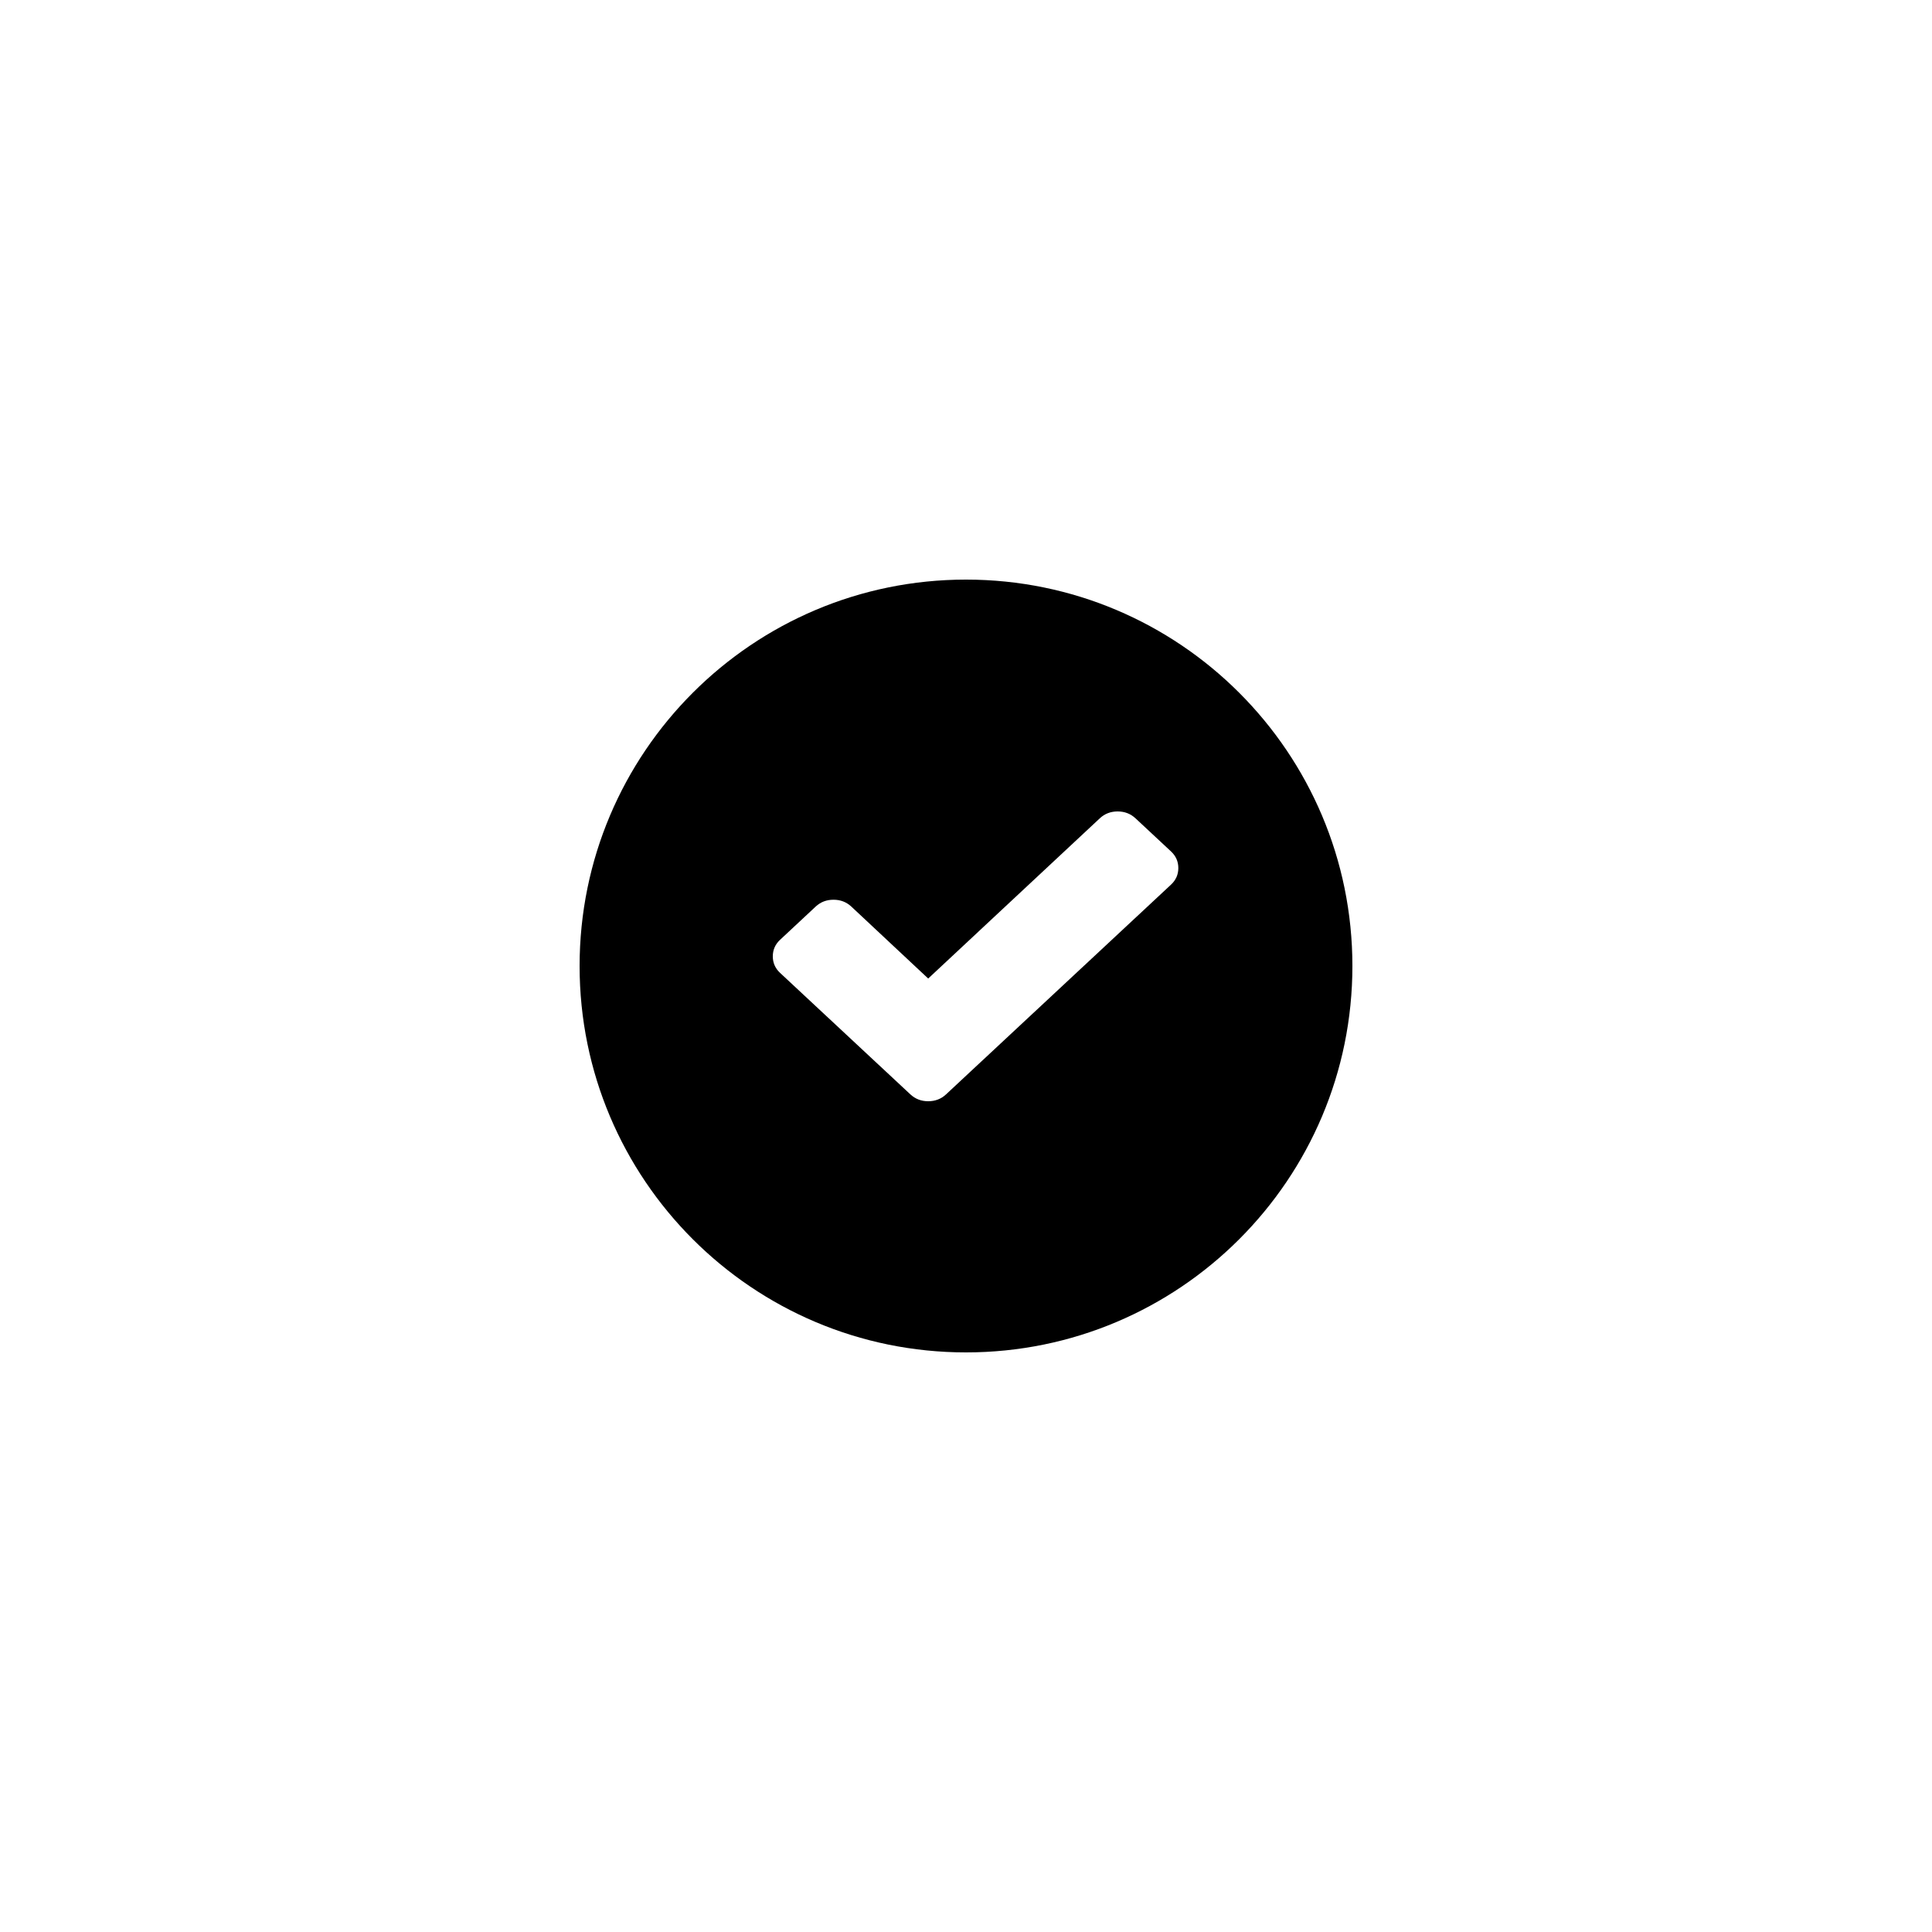 <svg width="60" height="60" viewBox="0 0 60 60" fill="none" xmlns="http://www.w3.org/2000/svg">
<g filter="url(#filter0_d)">
<path fill-rule="evenodd" clip-rule="evenodd" d="M30 10C23.373 10 18 15.373 18 22C18 28.627 23.373 34 30 34C36.627 34 42 28.627 42 22C42 15.373 36.627 10 30 10ZM35.262 17.412L36.367 18.442C36.519 18.584 36.594 18.756 36.594 18.957C36.594 19.16 36.519 19.331 36.367 19.473L29.379 25.988C29.227 26.129 29.043 26.2 28.826 26.2C28.61 26.2 28.426 26.129 28.274 25.988L24.227 22.215C24.076 22.074 24 21.902 24 21.7C24 21.498 24.076 21.326 24.227 21.185L25.332 20.154C25.484 20.013 25.668 19.942 25.885 19.942C26.102 19.942 26.286 20.013 26.438 20.154L28.826 22.389L34.157 17.412C34.308 17.271 34.493 17.2 34.709 17.2C34.926 17.2 35.11 17.271 35.262 17.412Z" fill="black"/>
</g>
<defs>
<filter id="filter0_d" x="0" y="0" width="60" height="60" filterUnits="userSpaceOnUse" color-interpolation-filters="sRGB">
<feFlood flood-opacity="0" result="BackgroundImageFix"/>
<feColorMatrix in="SourceAlpha" type="matrix" values="0 0 0 0 0 0 0 0 0 0 0 0 0 0 0 0 0 0 127 0"/>
<feOffset dy="8"/>
<feGaussianBlur stdDeviation="9"/>
<feColorMatrix type="matrix" values="0 0 0 0 0 0 0 0 0 0 0 0 0 0 0 0 0 0 0.06 0"/>
<feBlend mode="normal" in2="BackgroundImageFix" result="effect1_dropShadow"/>
<feBlend mode="normal" in="SourceGraphic" in2="effect1_dropShadow" result="shape"/>
</filter>
</defs>
</svg>
